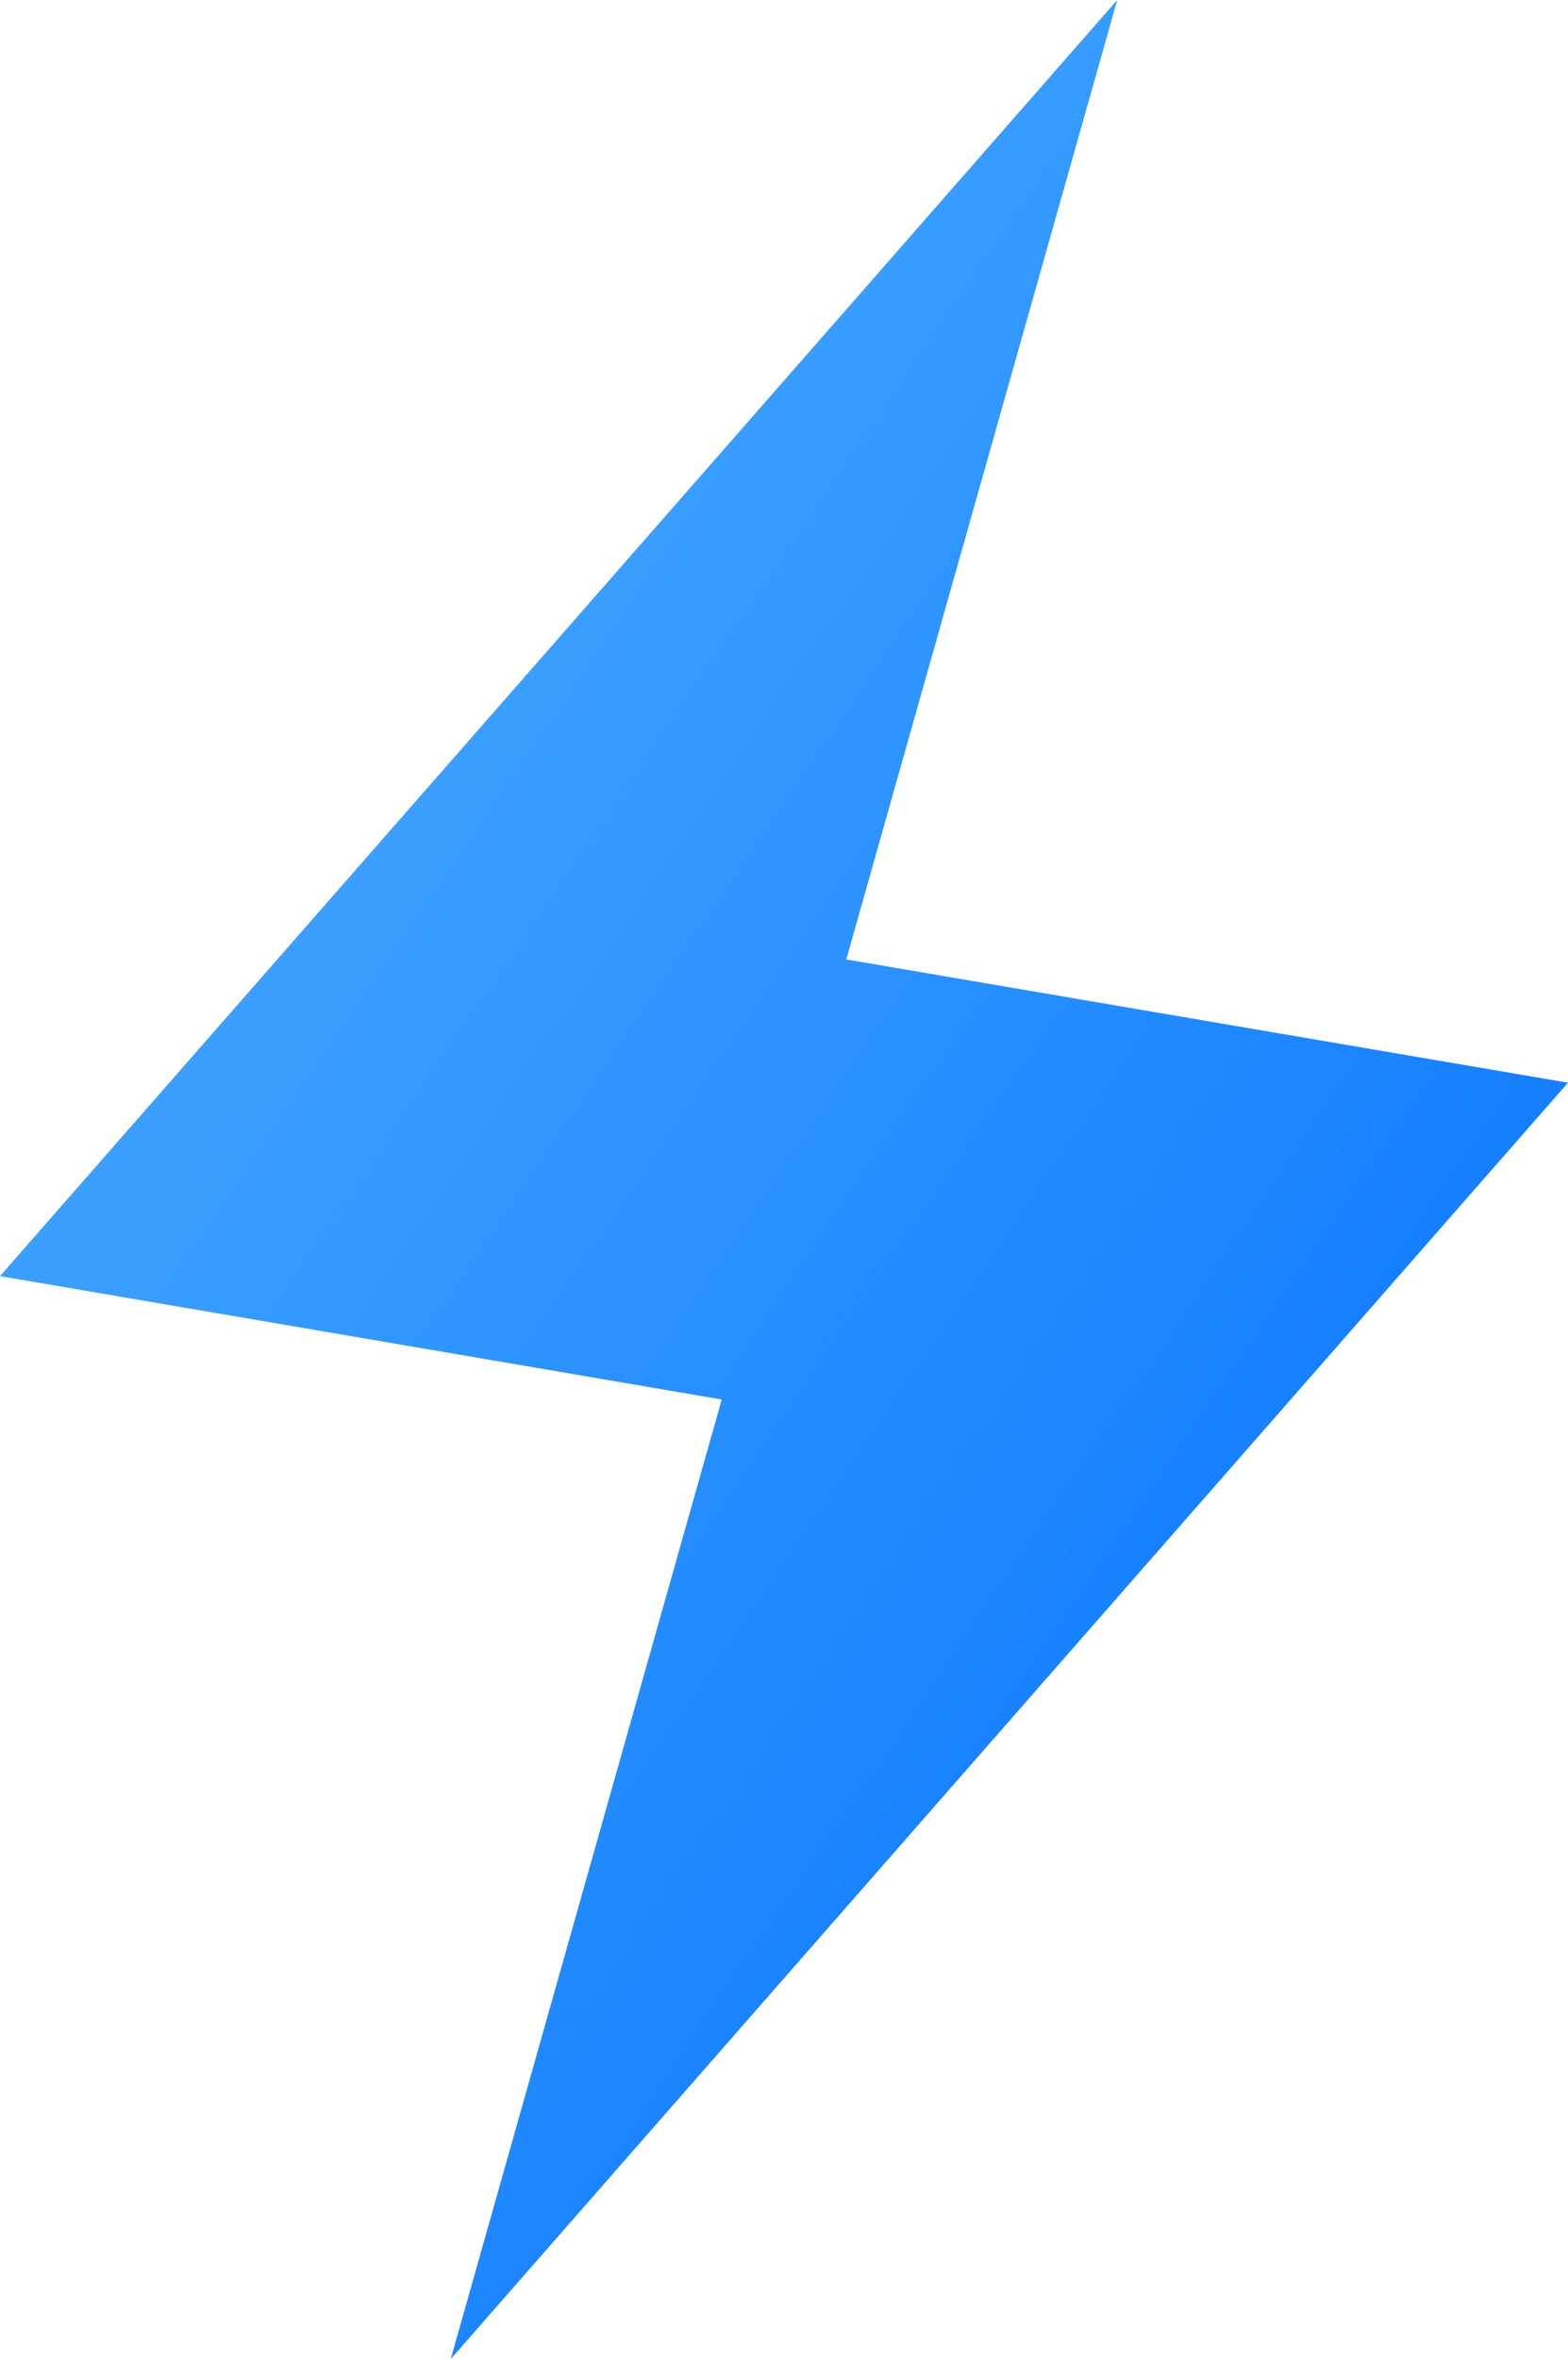 <svg xmlns="http://www.w3.org/2000/svg" xmlns:xlink="http://www.w3.org/1999/xlink" width="26.896" height="40.441" viewBox="0 0 26.896 40.441">
  <defs>
    <linearGradient id="linear-gradient" x1="0.299" y1="0.321" x2="0.793" y2="0.835" gradientUnits="objectBoundingBox">
      <stop offset="0" stop-color="#3a9fff"/>
      <stop offset="1" stop-color="#0e78ff"/>
    </linearGradient>
  </defs>
  <g id="logo_不带文字" transform="translate(-2.945 -2.852)">
    <g id="组_4803" data-name="组 4803">
      <path id="路径_6940" data-name="路径 6940" d="M29.841,21.413,17.461,19.3,22.109,2.852,2.945,24.729l12.38,2.115L10.677,43.293Z" fill="url(#linear-gradient)"/>
    </g>
  </g>
</svg>
